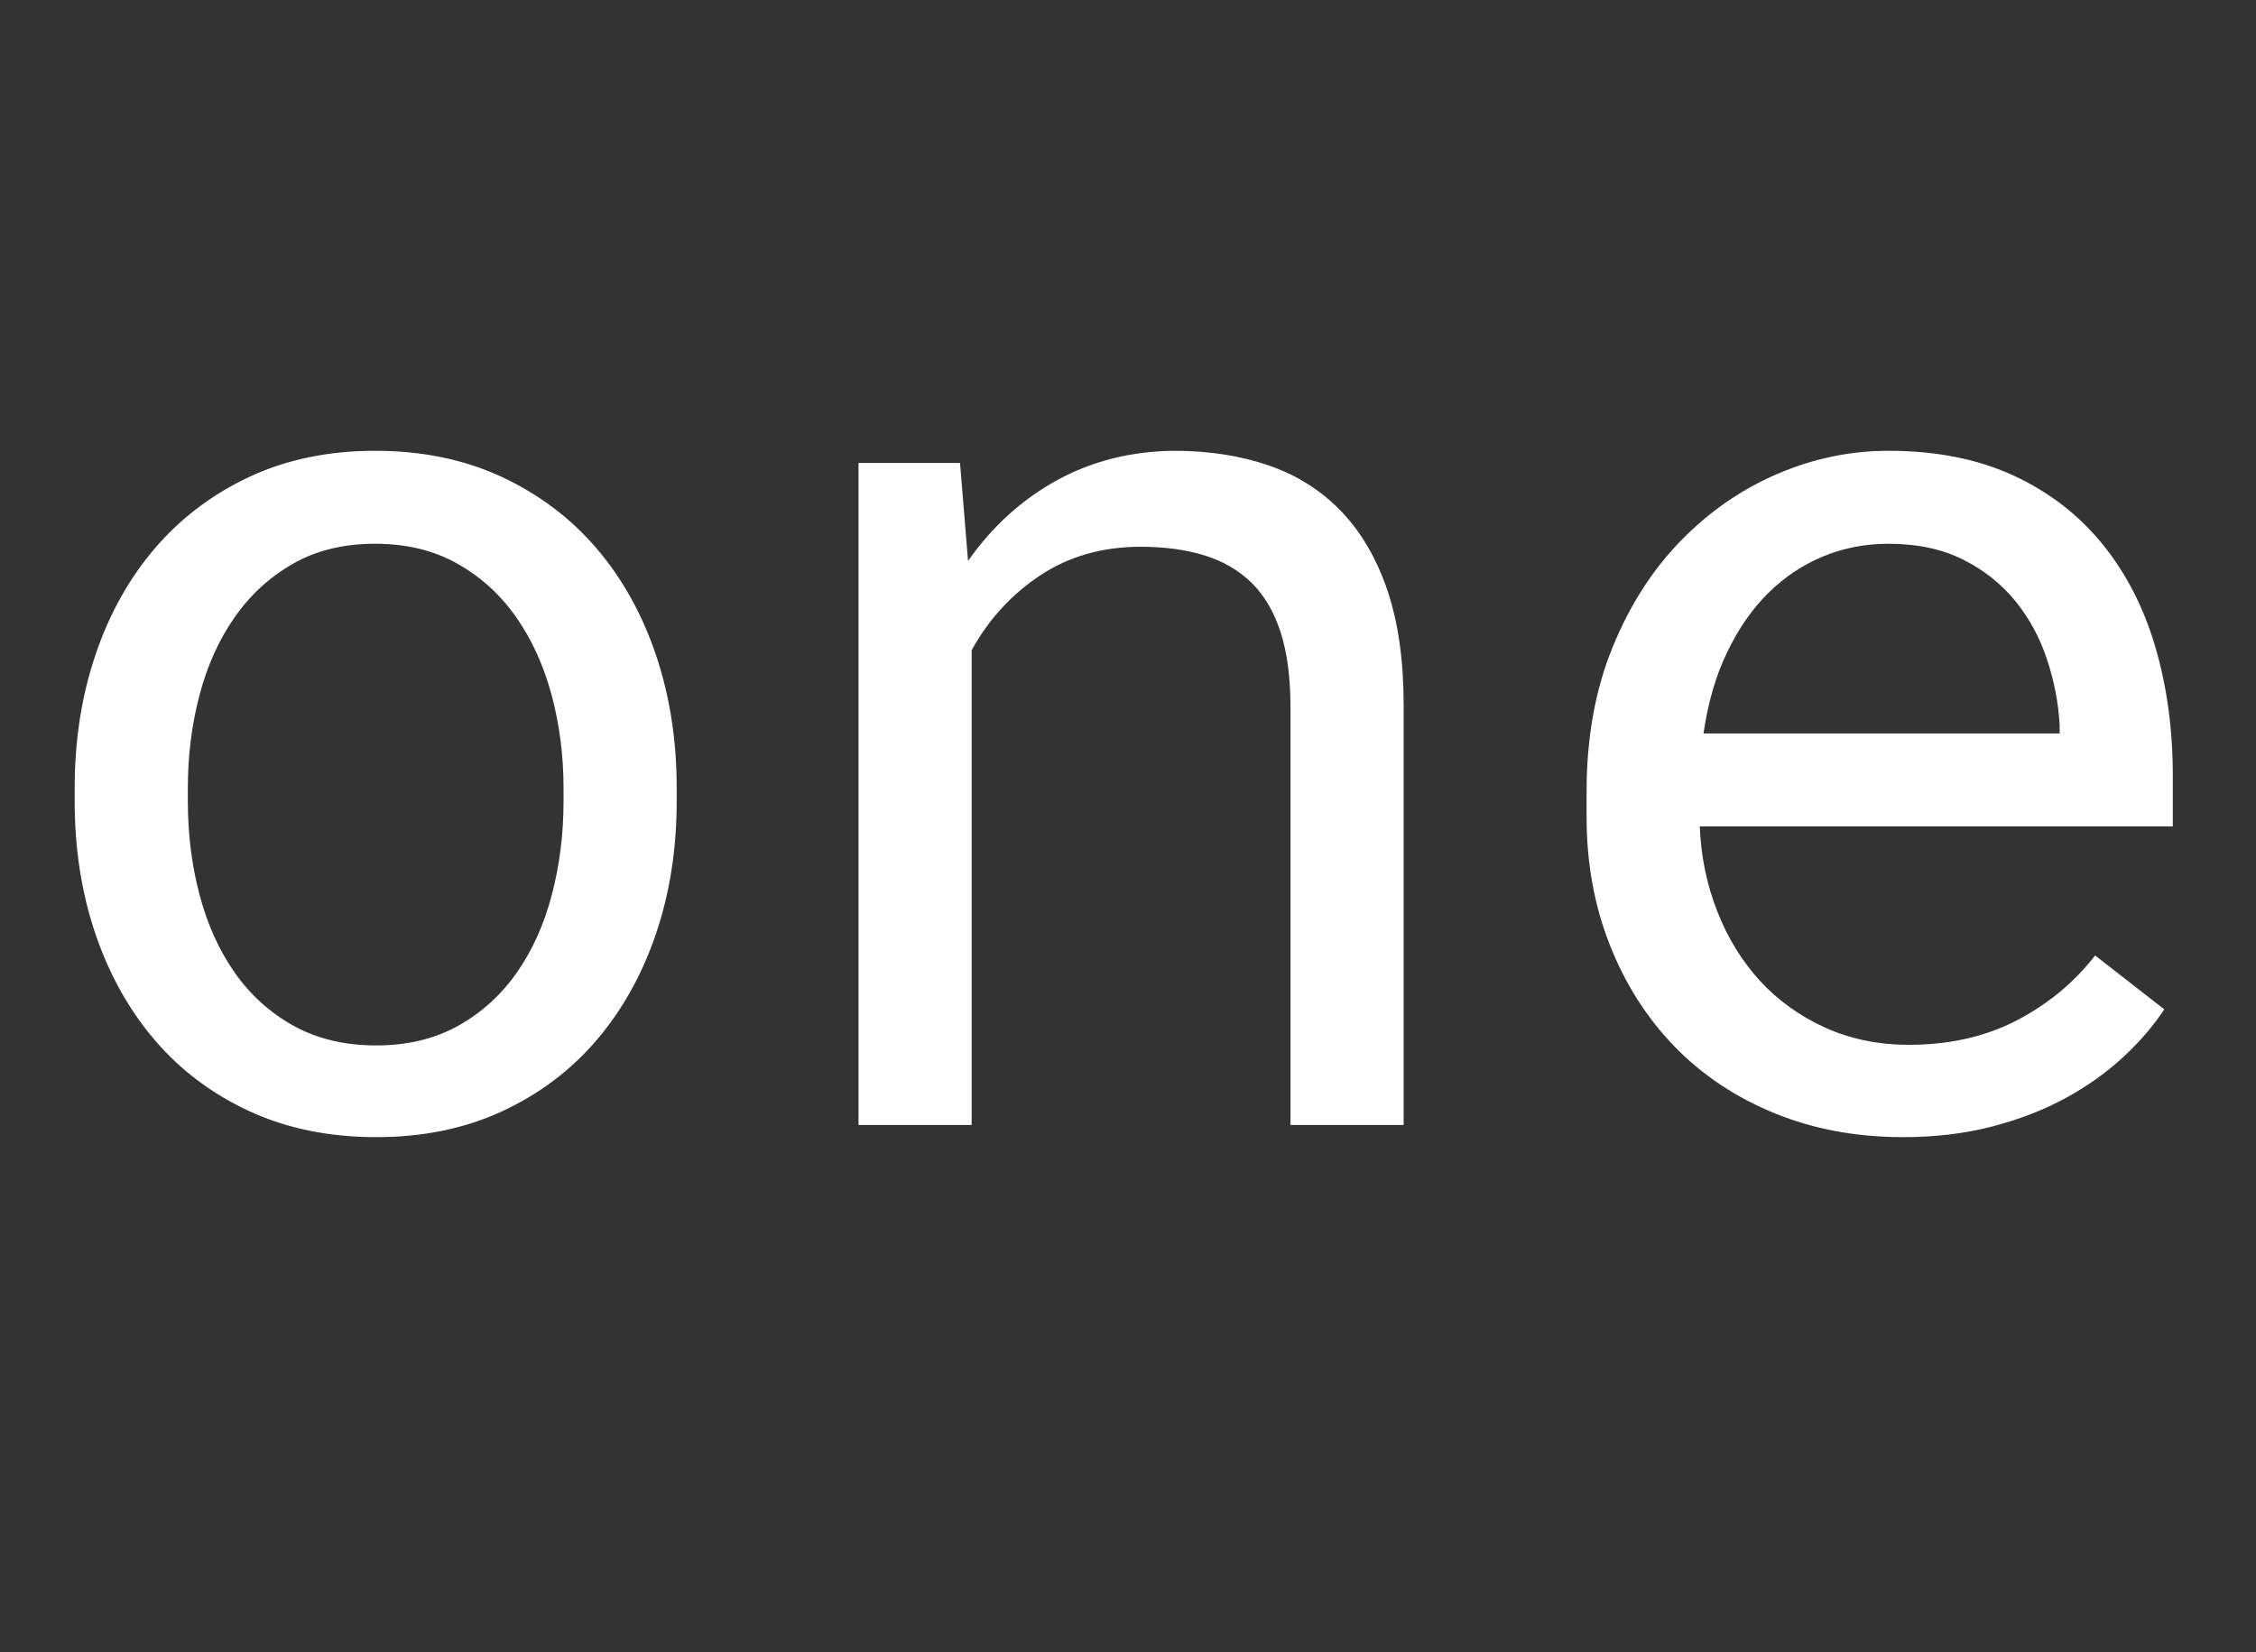 <svg xmlns="http://www.w3.org/2000/svg" xmlns:xlink="http://www.w3.org/1999/xlink" width="180.029" height="131.885"><rect width="100%" height="100%" fill="#333333" stroke="none"/><path fill="white" d="M5.96 62.88Q5.96 57.17 7.62 52.26Q9.28 47.35 12.38 43.74Q15.48 40.13 19.92 38.05Q24.37 35.98 29.93 35.98Q35.55 35.98 40.01 38.05Q44.48 40.13 47.58 43.74Q50.68 47.35 52.34 52.26Q54.00 57.17 54.00 62.88L54.00 63.96Q54.00 69.67 52.34 74.55Q50.68 79.43 47.58 83.05Q44.48 86.66 40.04 88.71Q35.60 90.76 30.03 90.76Q24.41 90.76 19.95 88.71Q15.48 86.66 12.38 83.05Q9.28 79.43 7.62 74.55Q5.96 69.67 5.96 63.96L5.96 62.88M14.99 63.96Q14.99 67.86 15.92 71.40Q16.85 74.94 18.73 77.63Q20.61 80.31 23.44 81.88Q26.27 83.44 30.03 83.44Q33.74 83.44 36.55 81.88Q39.36 80.31 41.24 77.63Q43.12 74.94 44.04 71.40Q44.97 67.86 44.97 63.96L44.97 62.88Q44.97 59.02 44.02 55.48Q43.07 51.94 41.19 49.26Q39.31 46.57 36.50 44.99Q33.69 43.40 29.93 43.40Q26.17 43.40 23.39 44.99Q20.61 46.57 18.73 49.26Q16.85 51.94 15.92 55.48Q14.99 59.02 14.99 62.88L14.99 63.96ZM76.61 36.95L77.25 44.77Q80.13 40.66 84.33 38.34Q88.53 36.03 93.70 35.98Q97.85 35.98 101.25 37.15Q104.64 38.32 107.03 40.81Q109.42 43.30 110.72 47.13Q112.01 50.97 112.01 56.24L112.01 89.79L102.98 89.79L102.98 56.44Q102.98 52.92 102.20 50.48Q101.42 48.04 99.88 46.52Q98.34 45.01 96.12 44.33Q93.90 43.64 91.02 43.64Q86.47 43.64 83.03 45.91Q79.59 48.18 77.54 51.89L77.54 89.79L68.51 89.79L68.51 36.95L76.61 36.95ZM151.86 90.76Q146.29 90.76 141.63 88.86Q136.96 86.95 133.64 83.54Q130.32 80.12 128.47 75.43Q126.61 70.74 126.61 65.22L126.61 63.17Q126.61 56.78 128.66 51.72Q130.71 46.67 134.11 43.18Q137.50 39.69 141.82 37.83Q146.14 35.98 150.68 35.98Q156.40 35.98 160.67 37.95Q164.94 39.93 167.77 43.42Q170.61 46.91 172.00 51.65Q173.39 56.39 173.39 61.90L173.39 65.96L135.64 65.96Q135.79 69.57 137.04 72.74Q138.28 75.92 140.45 78.29Q142.63 80.65 145.65 82.02Q148.68 83.39 152.34 83.39Q157.18 83.39 160.94 81.44Q164.70 79.48 167.19 76.26L172.71 80.56Q171.39 82.56 169.41 84.39Q167.43 86.22 164.84 87.64Q162.26 89.05 158.98 89.91Q155.71 90.76 151.86 90.76M150.68 43.40Q147.95 43.40 145.51 44.40Q143.07 45.40 141.11 47.33Q139.16 49.26 137.82 52.07Q136.47 54.87 135.94 58.54L164.36 58.54L164.36 57.85Q164.21 55.21 163.35 52.63Q162.50 50.04 160.84 47.99Q159.18 45.94 156.67 44.67Q154.15 43.40 150.68 43.40Z"/></svg>